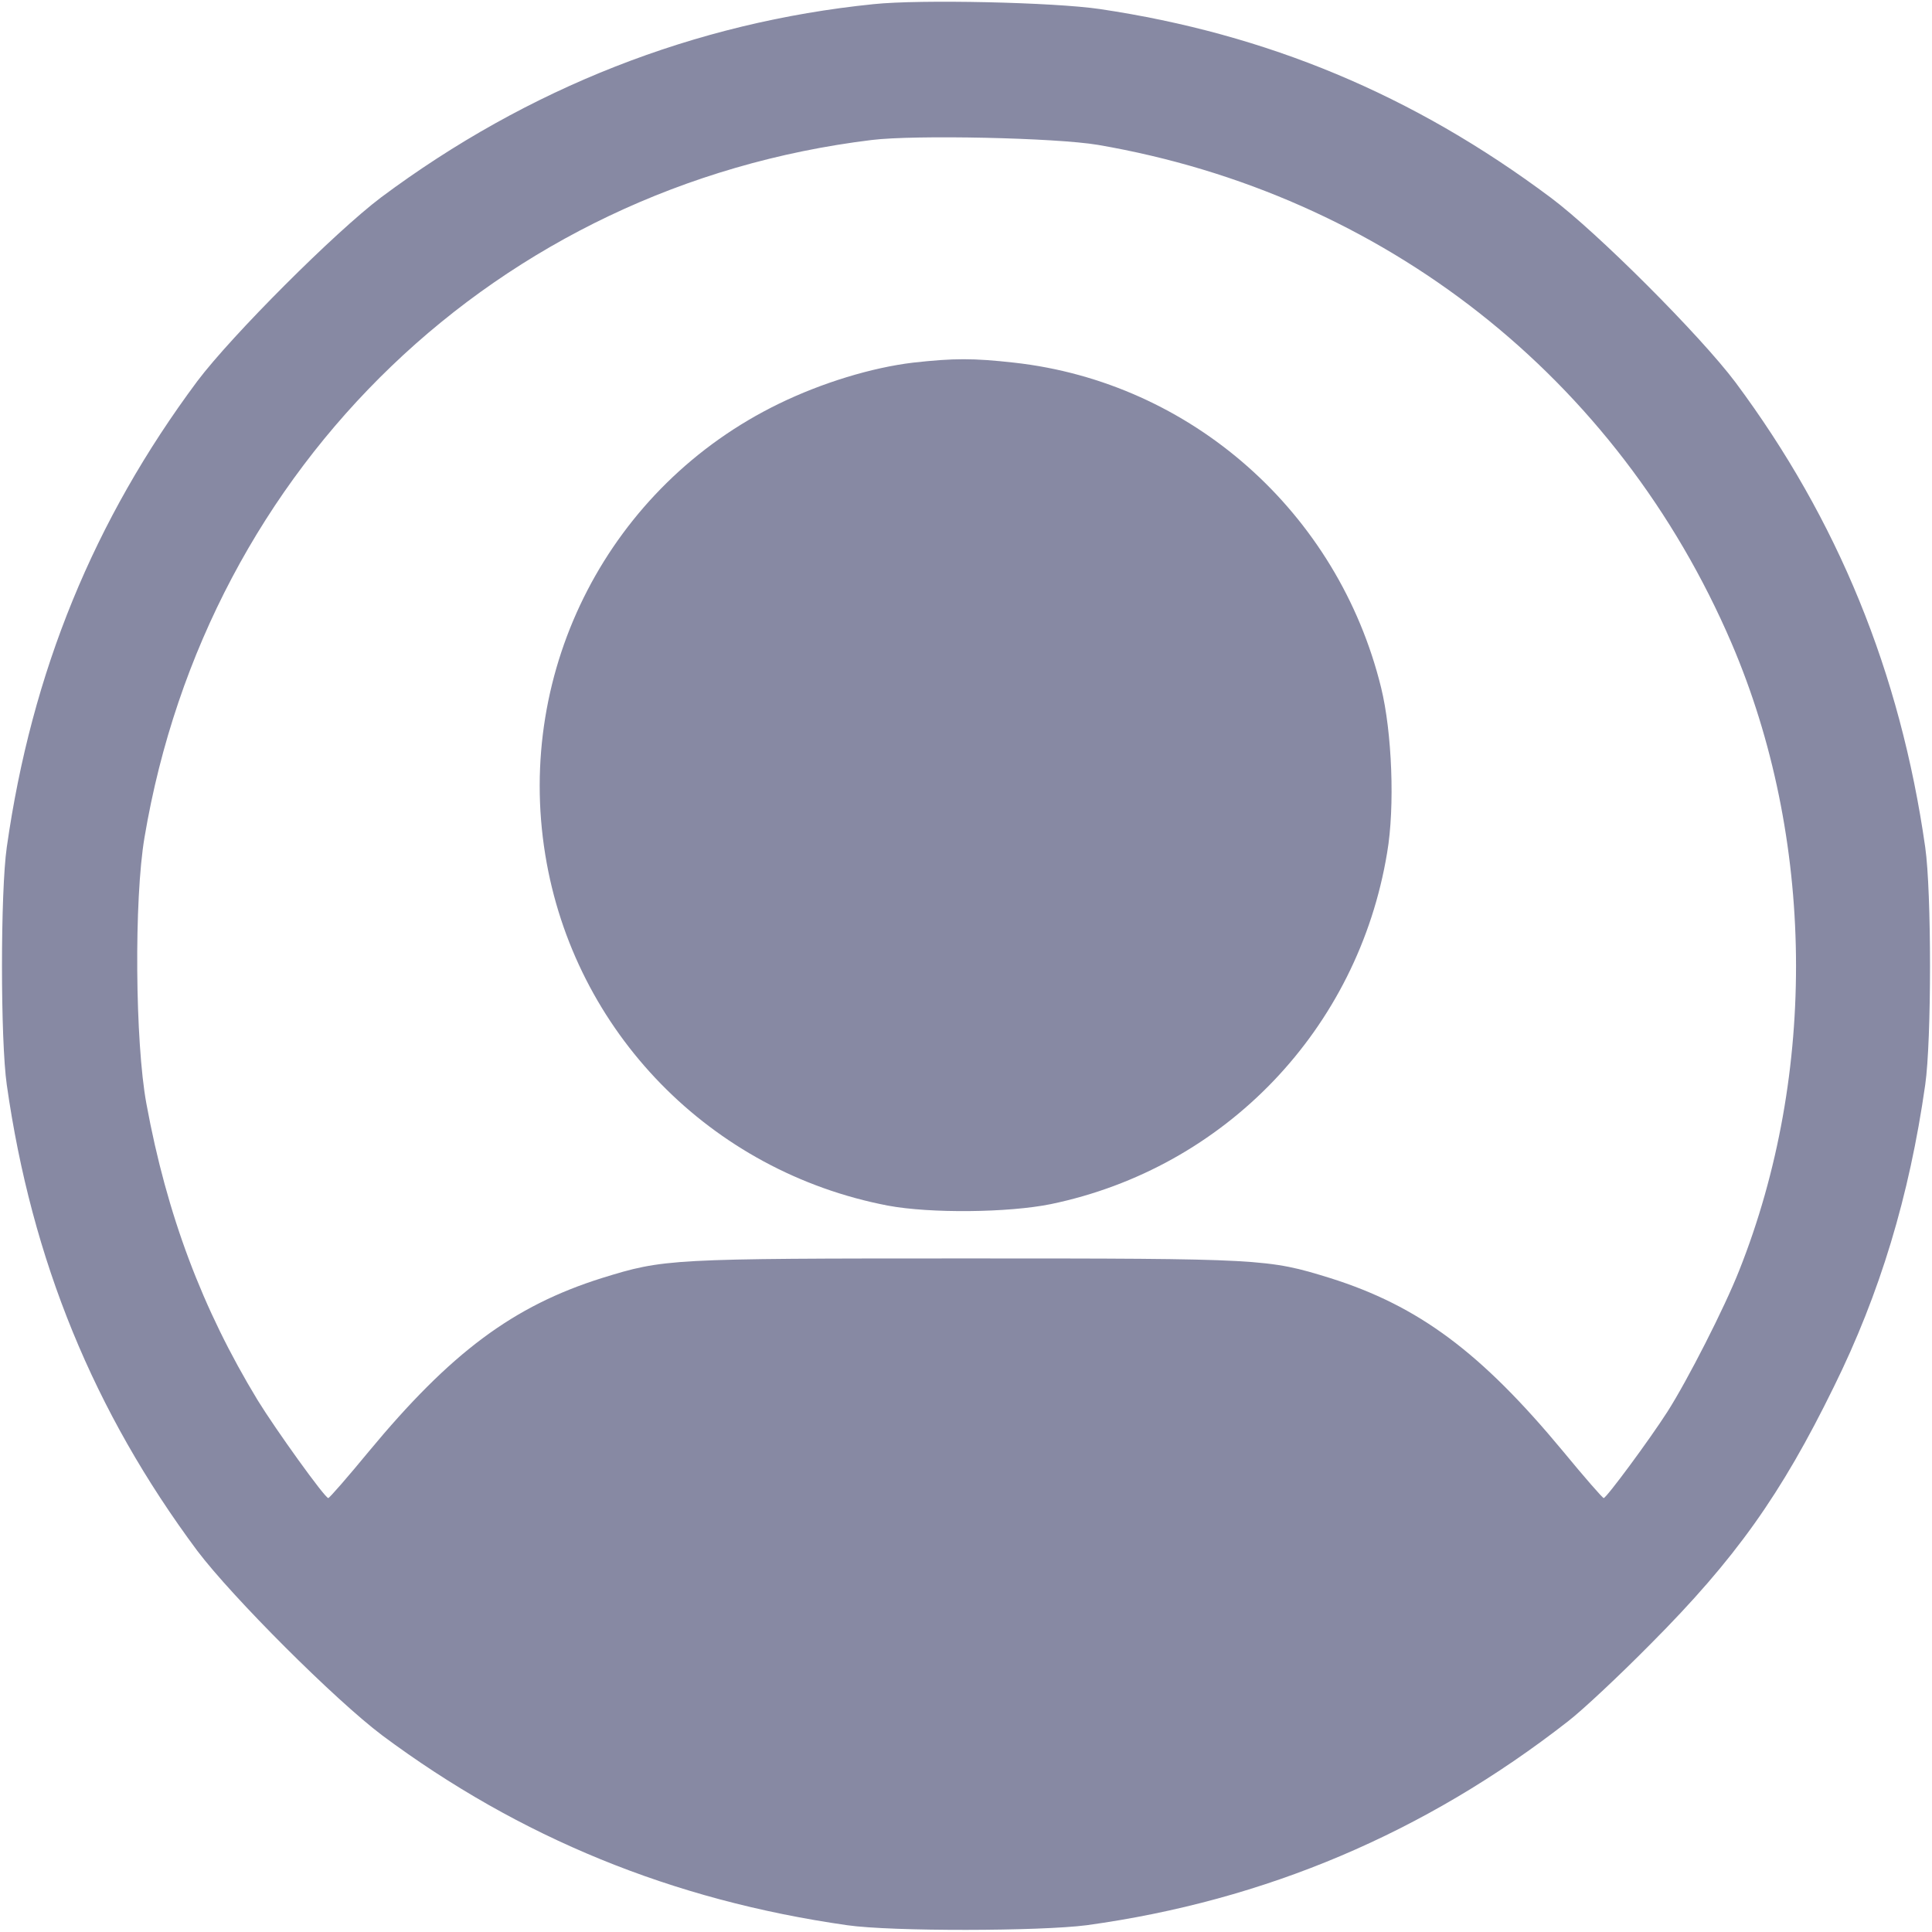 <?xml version="1.0" standalone="no"?>
<!DOCTYPE svg PUBLIC "-//W3C//DTD SVG 20010904//EN"
 "http://www.w3.org/TR/2001/REC-SVG-20010904/DTD/svg10.dtd">
<svg version="1.0" xmlns="http://www.w3.org/2000/svg"
 width="512pt" height="512pt" viewBox="0 0 512 512"
 preserveAspectRatio="xMidYMid meet">

<g transform="translate(0,512) scale(0.1,-0.1)"
fill="#8789A3" stroke="none">
<path d="M2315 5109 c-473 -48 -916 -222 -1305 -512 -122 -92 -395 -365 -487
-487 -274 -368 -439 -770 -505 -1235 -17 -118 -17 -512 0 -630 66 -465 231
-867 505 -1235 93 -123 365 -395 490 -489 364 -271 769 -437 1232 -503 118
-17 512 -16 635 0 473 65 897 245 1275 540 39 30 138 123 220 206 224 225 345
395 485 681 122 247 200 505 242 800 17 118 17 512 0 630 -66 463 -232 868
-503 1232 -94 125 -366 397 -489 489 -365 273 -752 434 -1195 500 -122 18
-477 26 -600 13z m595 -373 c757 -130 1377 -617 1679 -1321 220 -514 228
-1139 20 -1662 -39 -99 -137 -291 -190 -374 -48 -75 -162 -229 -169 -229 -3 0
-51 55 -107 123 -218 263 -383 386 -618 460 -165 51 -177 52 -965 52 -788 0
-800 -1 -965 -52 -235 -74 -400 -197 -618 -460 -56 -68 -104 -123 -107 -123
-9 0 -139 181 -187 259 -147 242 -241 492 -295 786 -30 162 -33 542 -5 706
166 987 937 1727 1927 1848 113 14 488 6 600 -13z"/>
<path d="M2420 4159 c-109 -13 -241 -53 -356 -109 -448 -218 -699 -703 -619
-1195 76 -469 438 -840 908 -930 112 -21 319 -19 432 4 462 96 814 464 891
931 21 122 13 320 -16 438 -114 464 -503 809 -973 861 -108 12 -159 12 -267 0z"/>
</g>
</svg>
